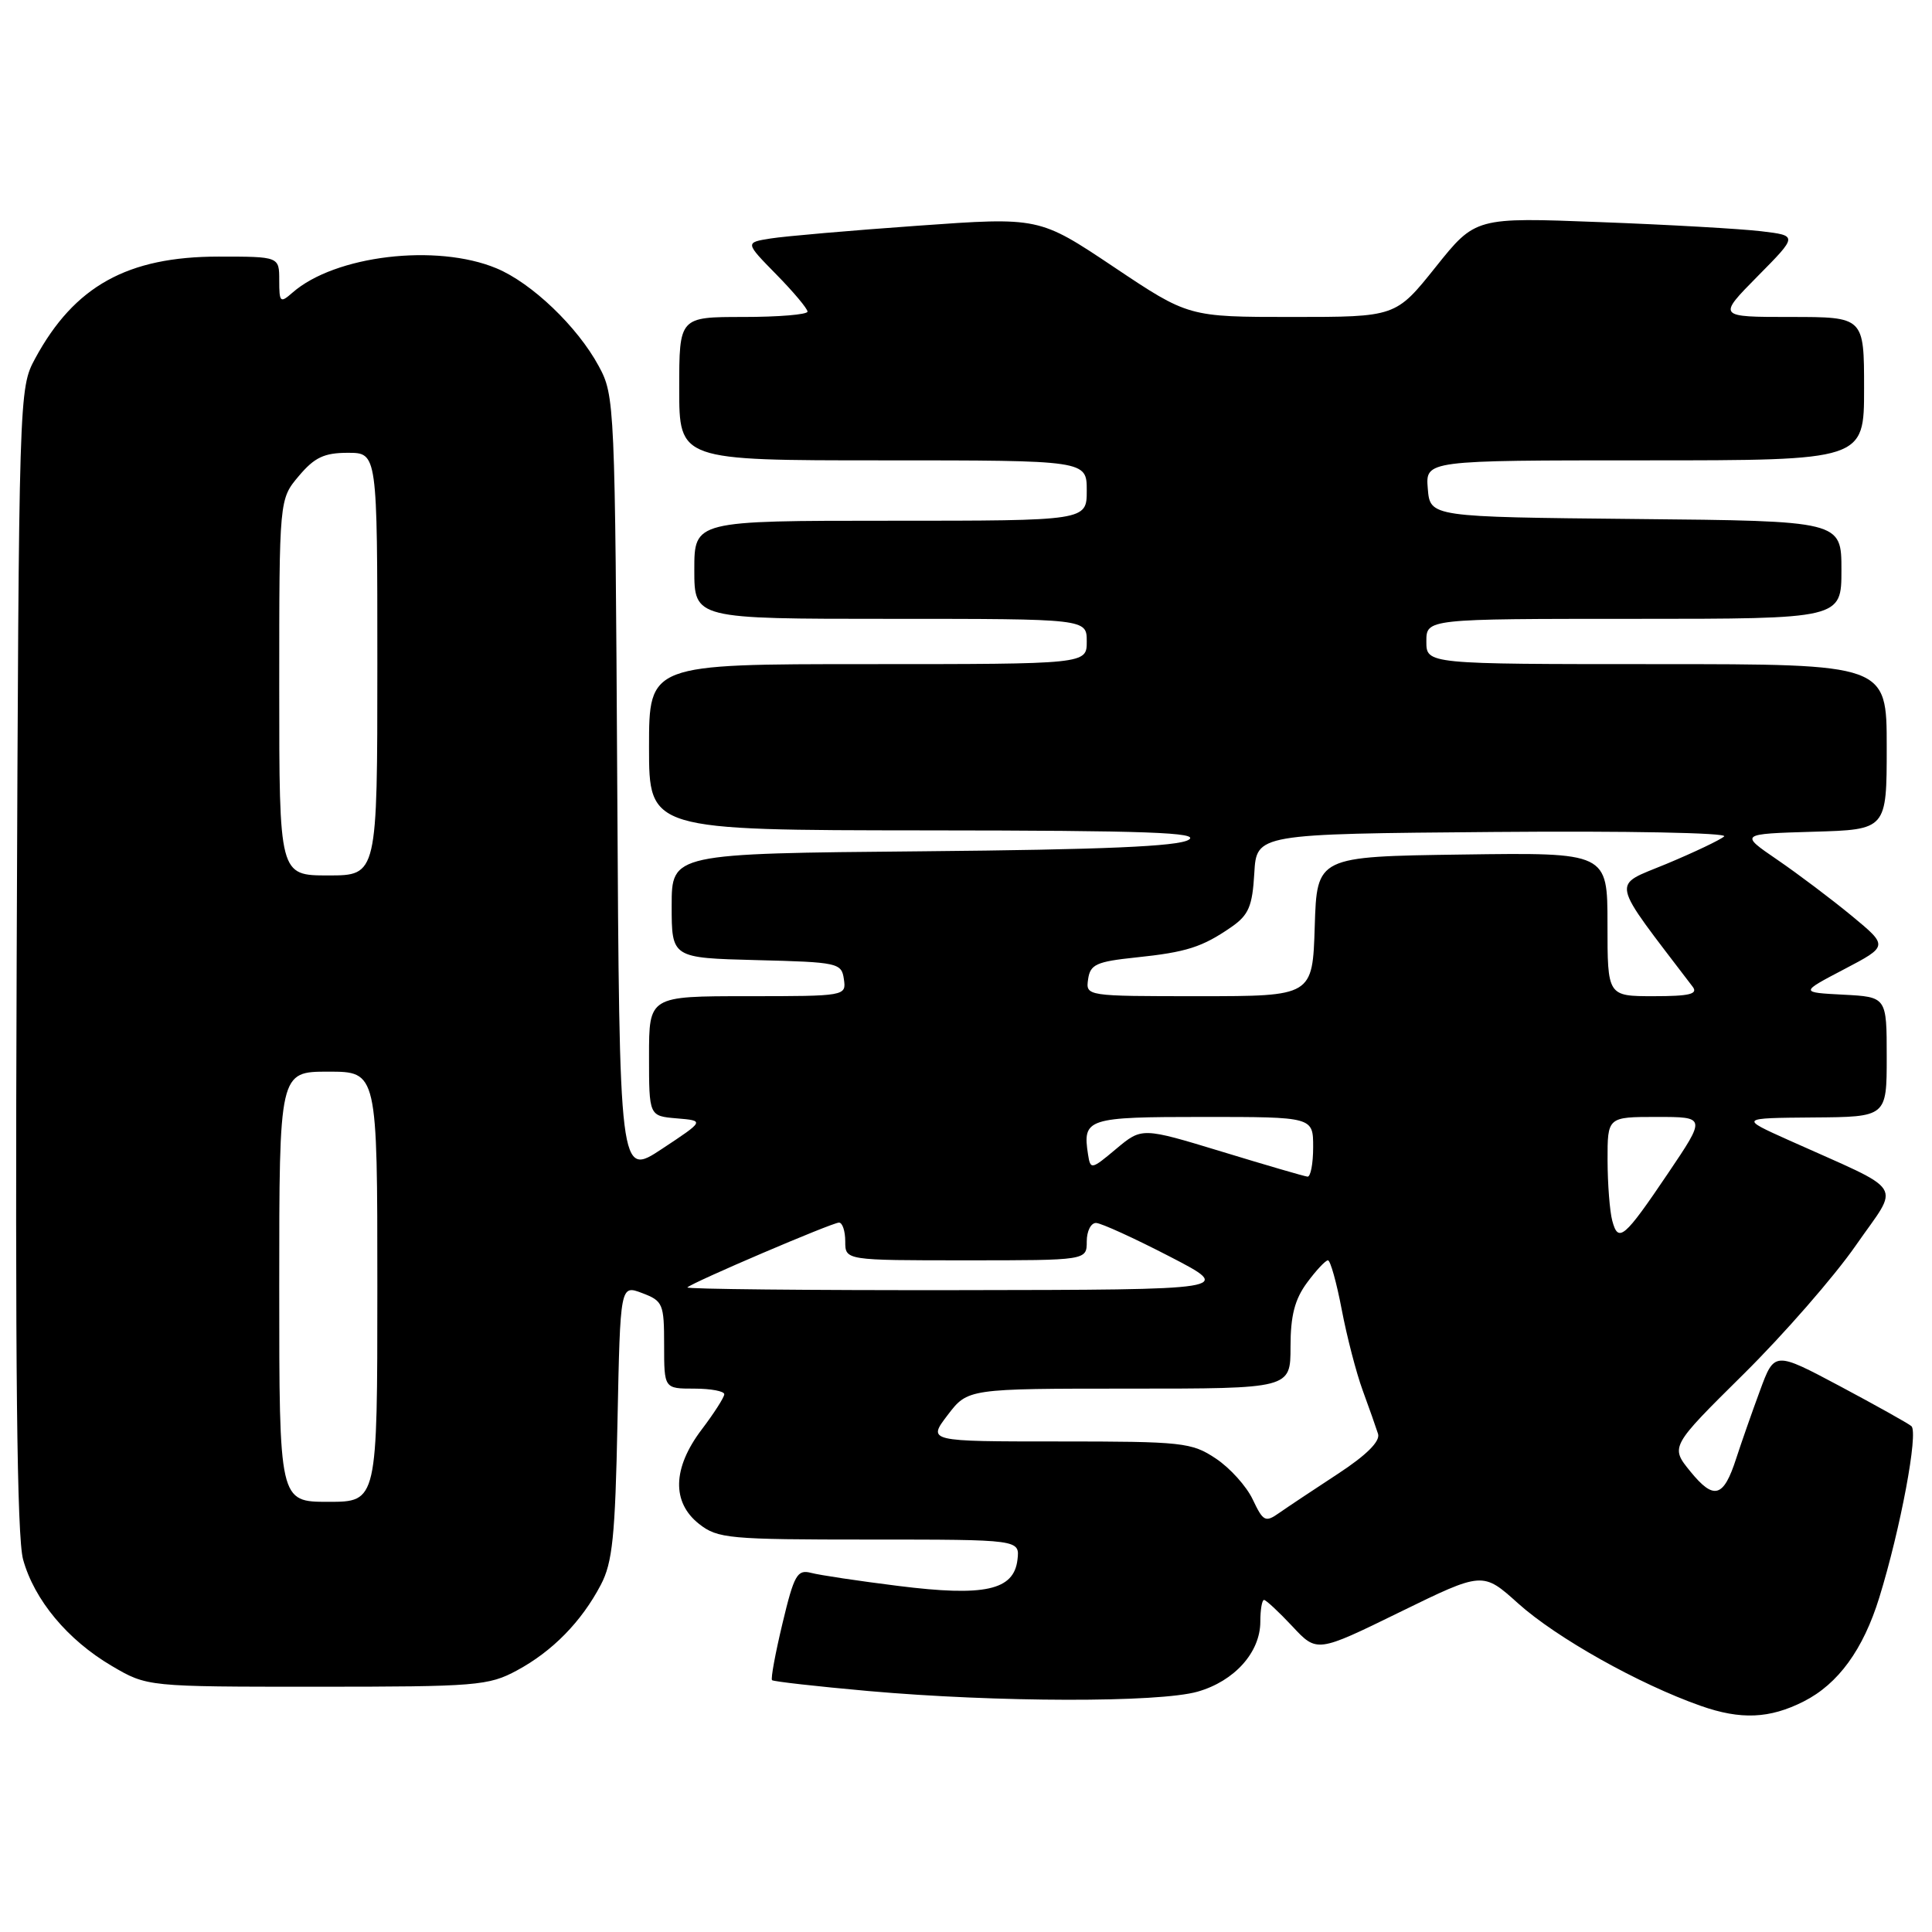 <?xml version="1.0" encoding="UTF-8" standalone="no"?>
<!DOCTYPE svg PUBLIC "-//W3C//DTD SVG 1.1//EN" "http://www.w3.org/Graphics/SVG/1.1/DTD/svg11.dtd" >
<svg xmlns="http://www.w3.org/2000/svg" xmlns:xlink="http://www.w3.org/1999/xlink" version="1.1" viewBox="0 0 256 256">
 <g >
 <path fill="currentColor"
d=" M 239.00 225.45 C 243.58 223.13 246.89 218.57 249.02 211.67 C 251.83 202.57 254.22 189.80 253.27 188.97 C 252.85 188.61 248.59 186.23 243.81 183.68 C 235.12 179.06 235.12 179.06 233.20 184.28 C 232.14 187.15 230.73 191.18 230.06 193.24 C 228.38 198.45 227.11 198.81 224.00 195.00 C 221.31 191.70 221.31 191.70 231.01 182.10 C 236.35 176.82 243.06 169.13 245.91 165.02 C 251.78 156.56 252.81 158.18 237.00 151.07 C 230.50 148.15 230.50 148.15 240.25 148.07 C 250.00 148.00 250.00 148.00 250.00 140.05 C 250.00 132.10 250.00 132.10 244.25 131.80 C 238.50 131.50 238.50 131.50 244.36 128.43 C 250.21 125.36 250.21 125.36 245.36 121.35 C 242.69 119.15 238.25 115.80 235.50 113.92 C 230.50 110.50 230.50 110.50 240.25 110.21 C 250.00 109.93 250.00 109.93 250.00 98.96 C 250.00 88.00 250.00 88.00 219.50 88.00 C 189.00 88.00 189.00 88.00 189.00 85.00 C 189.00 82.00 189.00 82.00 216.50 82.00 C 244.00 82.00 244.00 82.00 244.00 75.52 C 244.00 69.03 244.00 69.03 216.75 68.77 C 189.50 68.50 189.50 68.50 189.19 64.75 C 188.88 61.00 188.88 61.00 217.94 61.00 C 247.00 61.00 247.00 61.00 247.00 51.50 C 247.00 42.00 247.00 42.00 237.28 42.00 C 227.57 42.00 227.57 42.00 232.89 36.61 C 238.22 31.22 238.22 31.22 233.36 30.64 C 230.69 30.32 221.07 29.77 212.00 29.43 C 195.50 28.79 195.50 28.79 190.22 35.40 C 184.94 42.00 184.94 42.00 171.21 42.00 C 157.48 42.00 157.48 42.00 147.59 35.38 C 137.69 28.76 137.69 28.76 121.60 29.91 C 112.74 30.54 103.98 31.30 102.11 31.60 C 98.72 32.14 98.72 32.14 102.86 36.36 C 105.14 38.68 107.00 40.90 107.00 41.29 C 107.00 41.68 103.17 42.00 98.50 42.00 C 90.00 42.00 90.00 42.00 90.00 51.50 C 90.00 61.00 90.00 61.00 117.00 61.00 C 144.00 61.00 144.00 61.00 144.00 65.00 C 144.00 69.00 144.00 69.00 118.00 69.00 C 92.00 69.00 92.00 69.00 92.00 75.50 C 92.00 82.00 92.00 82.00 118.00 82.00 C 144.00 82.00 144.00 82.00 144.00 85.00 C 144.00 88.00 144.00 88.00 115.00 88.00 C 86.00 88.00 86.00 88.00 86.00 99.00 C 86.00 110.00 86.00 110.00 122.75 110.03 C 152.10 110.05 159.10 110.31 157.50 111.28 C 156.06 112.16 146.18 112.58 122.25 112.80 C 89.00 113.10 89.00 113.10 89.00 120.02 C 89.00 126.93 89.00 126.93 100.25 127.22 C 111.06 127.49 111.51 127.59 111.82 129.75 C 112.14 131.98 112.05 132.00 99.07 132.00 C 86.00 132.00 86.00 132.00 86.00 139.94 C 86.00 147.88 86.00 147.88 89.68 148.19 C 93.36 148.50 93.36 148.50 87.72 152.23 C 82.08 155.96 82.08 155.96 81.79 104.23 C 81.50 53.36 81.46 52.43 79.33 48.50 C 76.51 43.28 70.45 37.49 65.78 35.55 C 57.83 32.24 44.38 33.84 38.75 38.78 C 37.13 40.20 37.00 40.08 37.00 37.15 C 37.00 34.00 37.00 34.00 28.97 34.00 C 16.89 34.00 9.85 37.91 4.66 47.50 C 2.51 51.49 2.50 51.78 2.21 127.00 C 2.00 181.32 2.24 203.66 3.06 206.64 C 4.54 212.00 8.95 217.30 14.82 220.75 C 19.50 223.50 19.50 223.50 42.00 223.50 C 63.15 223.50 64.74 223.37 68.50 221.34 C 73.20 218.81 77.05 214.88 79.61 210.00 C 81.16 207.06 81.52 203.58 81.82 188.37 C 82.19 170.24 82.19 170.24 85.09 171.34 C 87.84 172.38 88.00 172.76 88.00 178.22 C 88.00 184.00 88.00 184.00 92.00 184.00 C 94.20 184.00 95.99 184.34 95.97 184.75 C 95.96 185.16 94.61 187.27 92.97 189.43 C 89.11 194.53 88.99 199.06 92.63 201.93 C 95.10 203.87 96.55 204.00 115.20 204.00 C 135.13 204.00 135.13 204.00 134.82 206.67 C 134.34 210.73 130.47 211.58 119.00 210.14 C 113.78 209.49 108.58 208.71 107.46 208.41 C 105.64 207.94 105.22 208.68 103.69 215.08 C 102.74 219.05 102.11 222.44 102.30 222.63 C 102.48 222.81 108.23 223.46 115.07 224.07 C 132.10 225.58 153.56 225.62 158.70 224.15 C 163.59 222.75 167.00 218.93 167.00 214.87 C 167.00 213.29 167.22 212.00 167.49 212.00 C 167.75 212.00 169.44 213.57 171.24 215.49 C 174.50 218.99 174.50 218.99 185.49 213.61 C 196.47 208.24 196.47 208.24 201.16 212.46 C 206.24 217.02 217.15 223.15 225.37 226.04 C 230.66 227.90 234.48 227.74 239.00 225.45 Z  M 166.00 198.70 C 165.18 196.95 162.97 194.50 161.10 193.26 C 157.90 191.13 156.70 191.00 140.30 191.00 C 122.90 191.00 122.90 191.00 125.57 187.50 C 128.24 184.00 128.24 184.00 149.62 184.00 C 171.00 184.00 171.00 184.00 171.00 178.46 C 171.00 174.33 171.56 172.17 173.19 169.96 C 174.39 168.33 175.64 167.00 175.96 167.00 C 176.28 167.00 177.10 169.93 177.78 173.50 C 178.46 177.08 179.71 181.91 180.57 184.25 C 181.43 186.59 182.34 189.18 182.60 190.00 C 182.90 190.98 181.07 192.81 177.28 195.29 C 174.10 197.37 170.60 199.70 169.50 200.47 C 167.67 201.76 167.38 201.61 166.00 198.70 Z  M 37.00 170.50 C 37.00 142.00 37.00 142.00 43.50 142.00 C 50.00 142.00 50.00 142.00 50.00 170.50 C 50.00 199.00 50.00 199.00 43.50 199.00 C 37.00 199.00 37.00 199.00 37.00 170.50 Z  M 91.08 170.59 C 91.76 169.91 110.27 162.00 111.17 162.00 C 111.63 162.00 112.00 163.12 112.00 164.50 C 112.00 167.00 112.00 167.00 128.00 167.00 C 144.00 167.00 144.00 167.00 144.00 164.50 C 144.00 163.12 144.56 162.02 145.25 162.05 C 145.94 162.08 150.32 164.08 155.00 166.50 C 163.50 170.90 163.50 170.90 127.08 170.95 C 107.05 170.98 90.85 170.81 91.08 170.59 Z  M 213.63 161.74 C 213.30 160.51 213.02 156.91 213.01 153.75 C 213.00 148.00 213.00 148.00 219.53 148.00 C 226.06 148.00 226.06 148.00 221.05 155.43 C 215.20 164.10 214.43 164.75 213.63 161.74 Z  M 161.90 152.60 C 151.31 149.38 151.31 149.38 147.90 152.23 C 144.61 154.99 144.49 155.02 144.17 152.97 C 143.43 148.19 144.02 148.00 159.47 148.00 C 174.00 148.00 174.00 148.00 174.00 152.00 C 174.00 154.20 173.66 155.96 173.25 155.91 C 172.84 155.87 167.73 154.38 161.90 152.60 Z  M 144.18 129.75 C 144.46 127.79 145.27 127.42 150.50 126.87 C 157.22 126.17 159.30 125.51 163.20 122.81 C 165.45 121.24 165.95 120.08 166.20 115.72 C 166.50 110.50 166.50 110.50 197.96 110.24 C 215.54 110.09 229.00 110.35 228.46 110.83 C 227.93 111.30 224.48 112.94 220.79 114.48 C 213.47 117.52 213.18 116.16 224.29 130.75 C 225.03 131.72 223.86 132.00 219.12 132.00 C 213.00 132.00 213.00 132.00 213.00 122.48 C 213.00 112.96 213.00 112.96 193.75 113.23 C 174.50 113.50 174.50 113.50 174.21 122.75 C 173.92 132.00 173.92 132.00 158.89 132.00 C 143.88 132.00 143.86 132.00 144.18 129.75 Z  M 37.00 91.08 C 37.00 66.15 37.00 66.15 39.59 63.08 C 41.67 60.61 42.95 60.00 46.09 60.00 C 50.00 60.00 50.00 60.00 50.00 88.00 C 50.00 116.00 50.00 116.00 43.50 116.00 C 37.00 116.00 37.00 116.00 37.00 91.08 Z "/>
</g>
</svg>